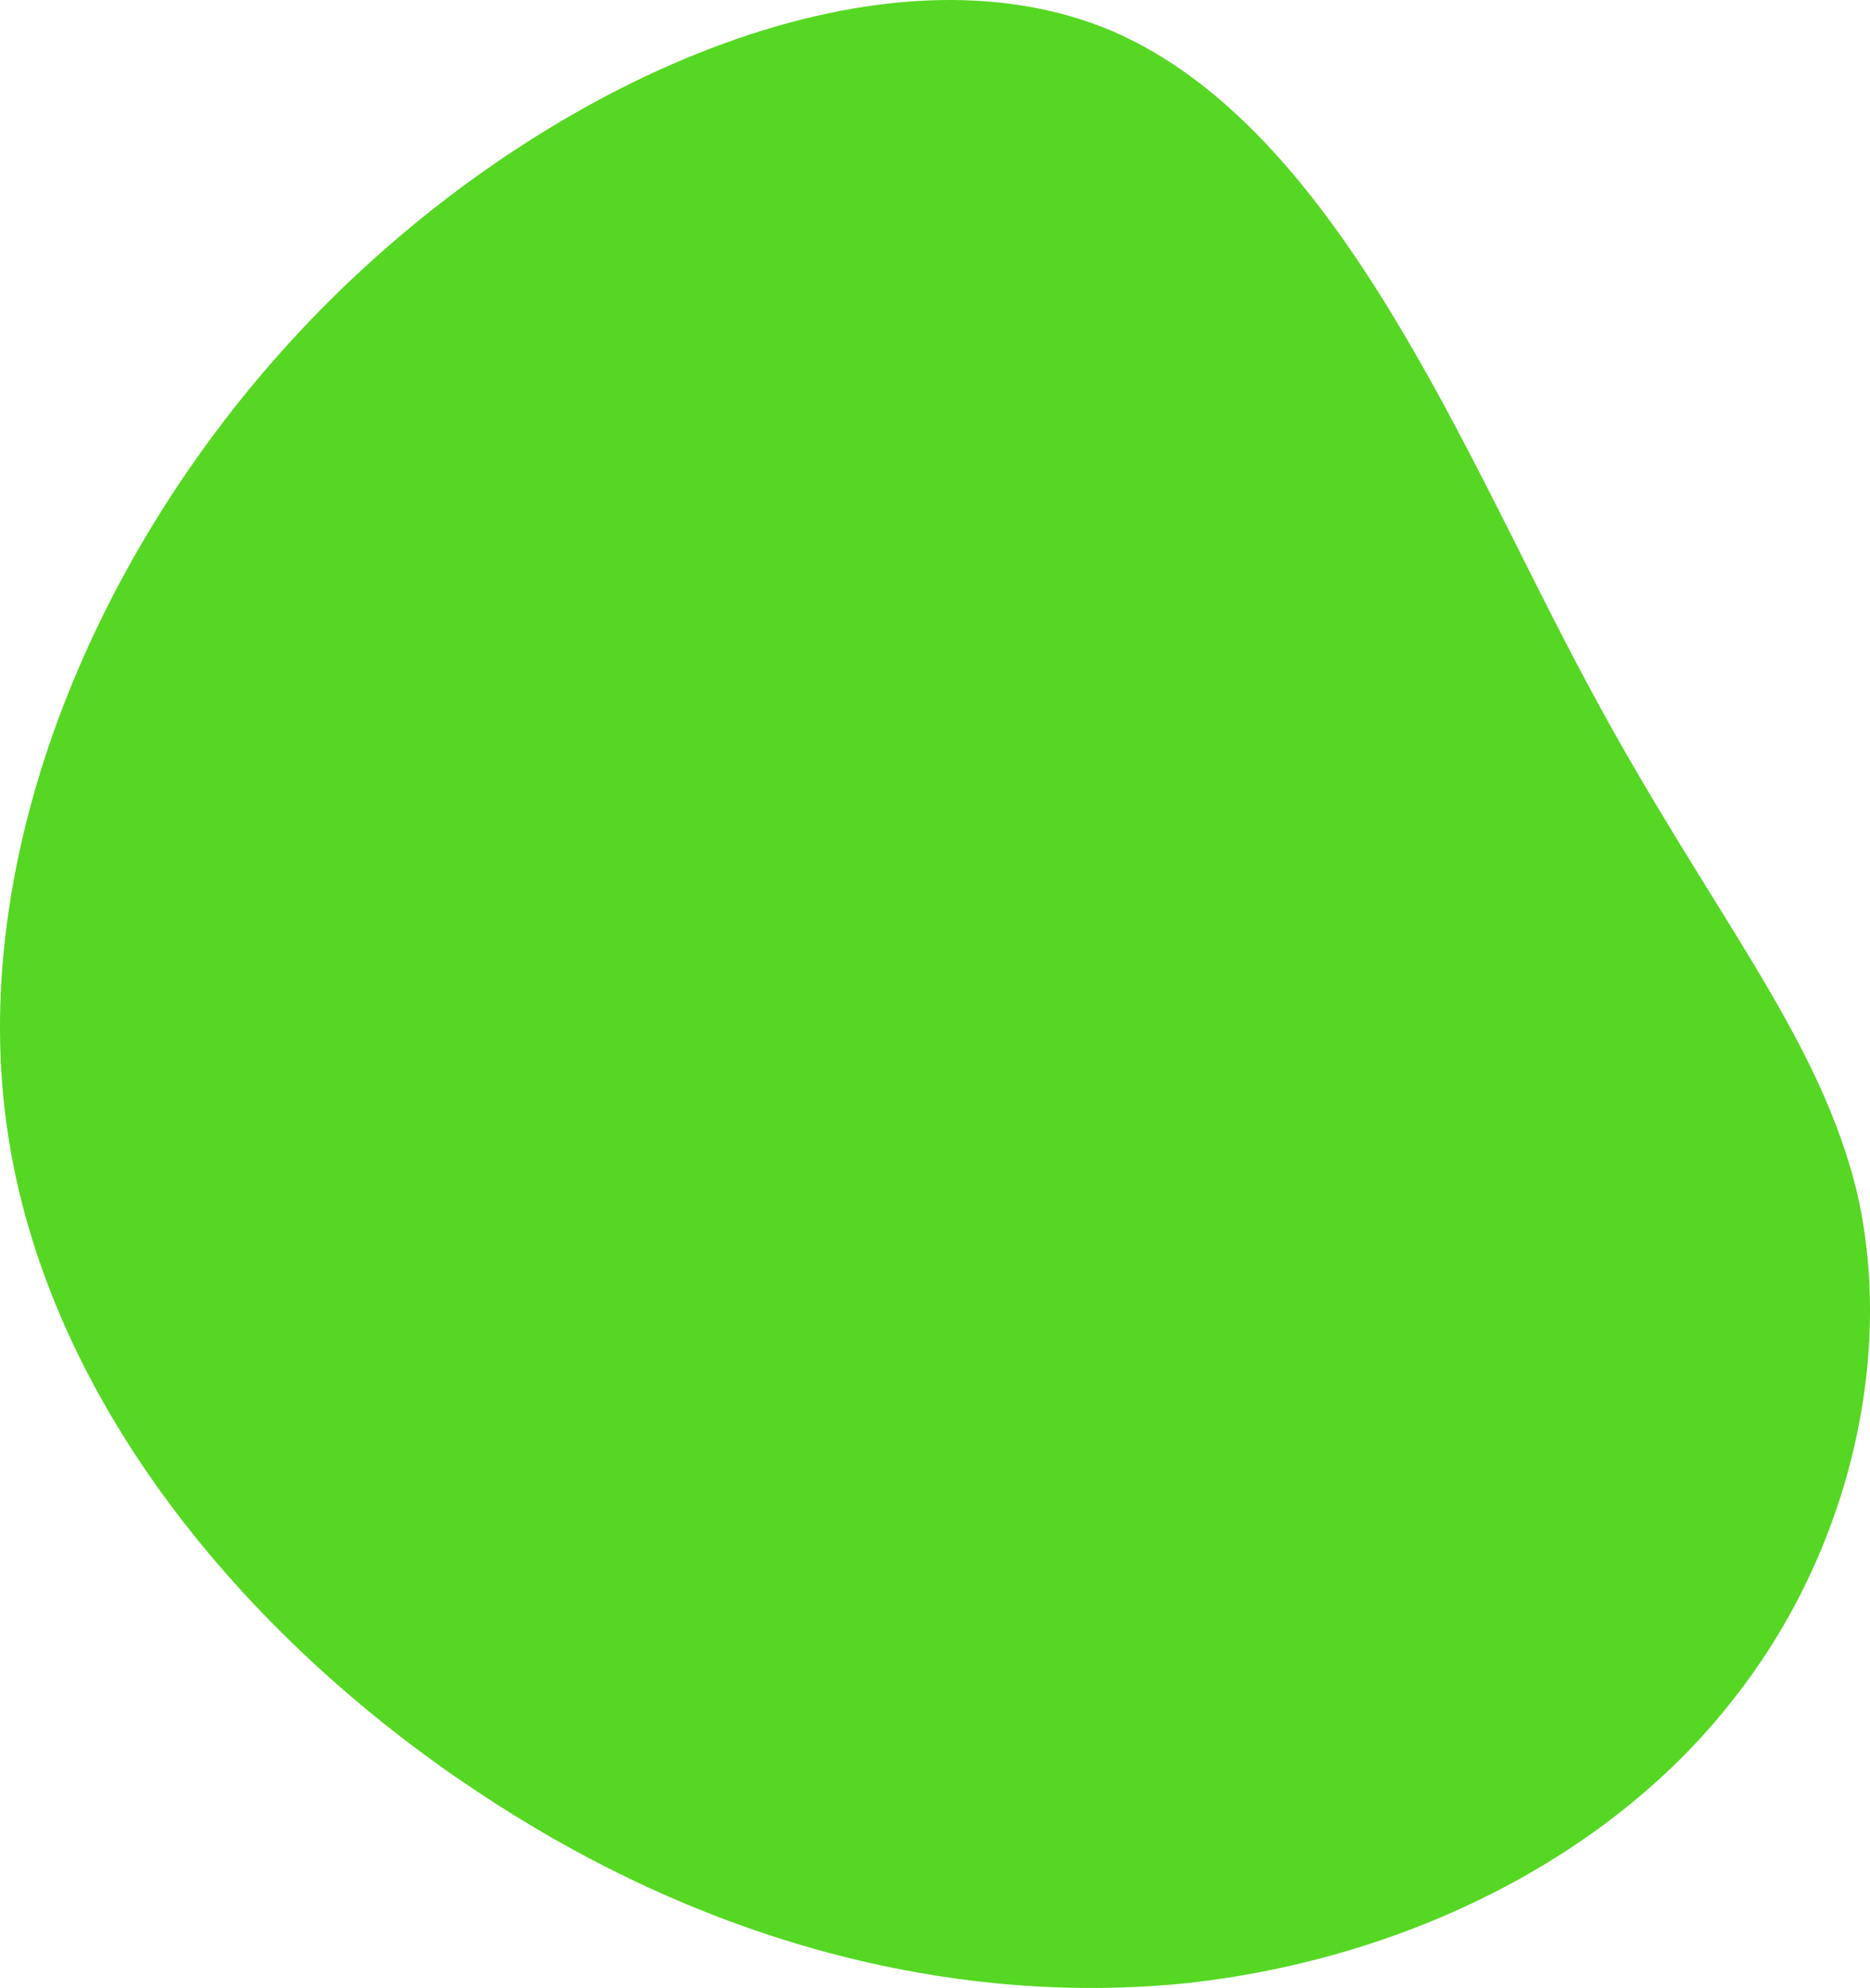 <svg width="669" height="711" viewBox="0 0 669 711" fill="none" xmlns="http://www.w3.org/2000/svg">
<path d="M567.63 244.052C611.162 325.641 651.539 370.484 664.787 428.406C677.405 486.328 661.633 556.706 618.101 610.268C575.201 663.83 503.911 700.577 424.419 709.296C344.296 717.393 256.603 696.84 174.587 643.277C91.941 589.715 16.234 503.144 2.355 402.247C-11.525 301.974 37.053 187.376 119.069 106.409C201.084 25.443 317.168 -23.136 397.922 11.118C478.675 45.996 524.099 163.086 567.63 244.052Z" fill="#56D723"/>
</svg>
